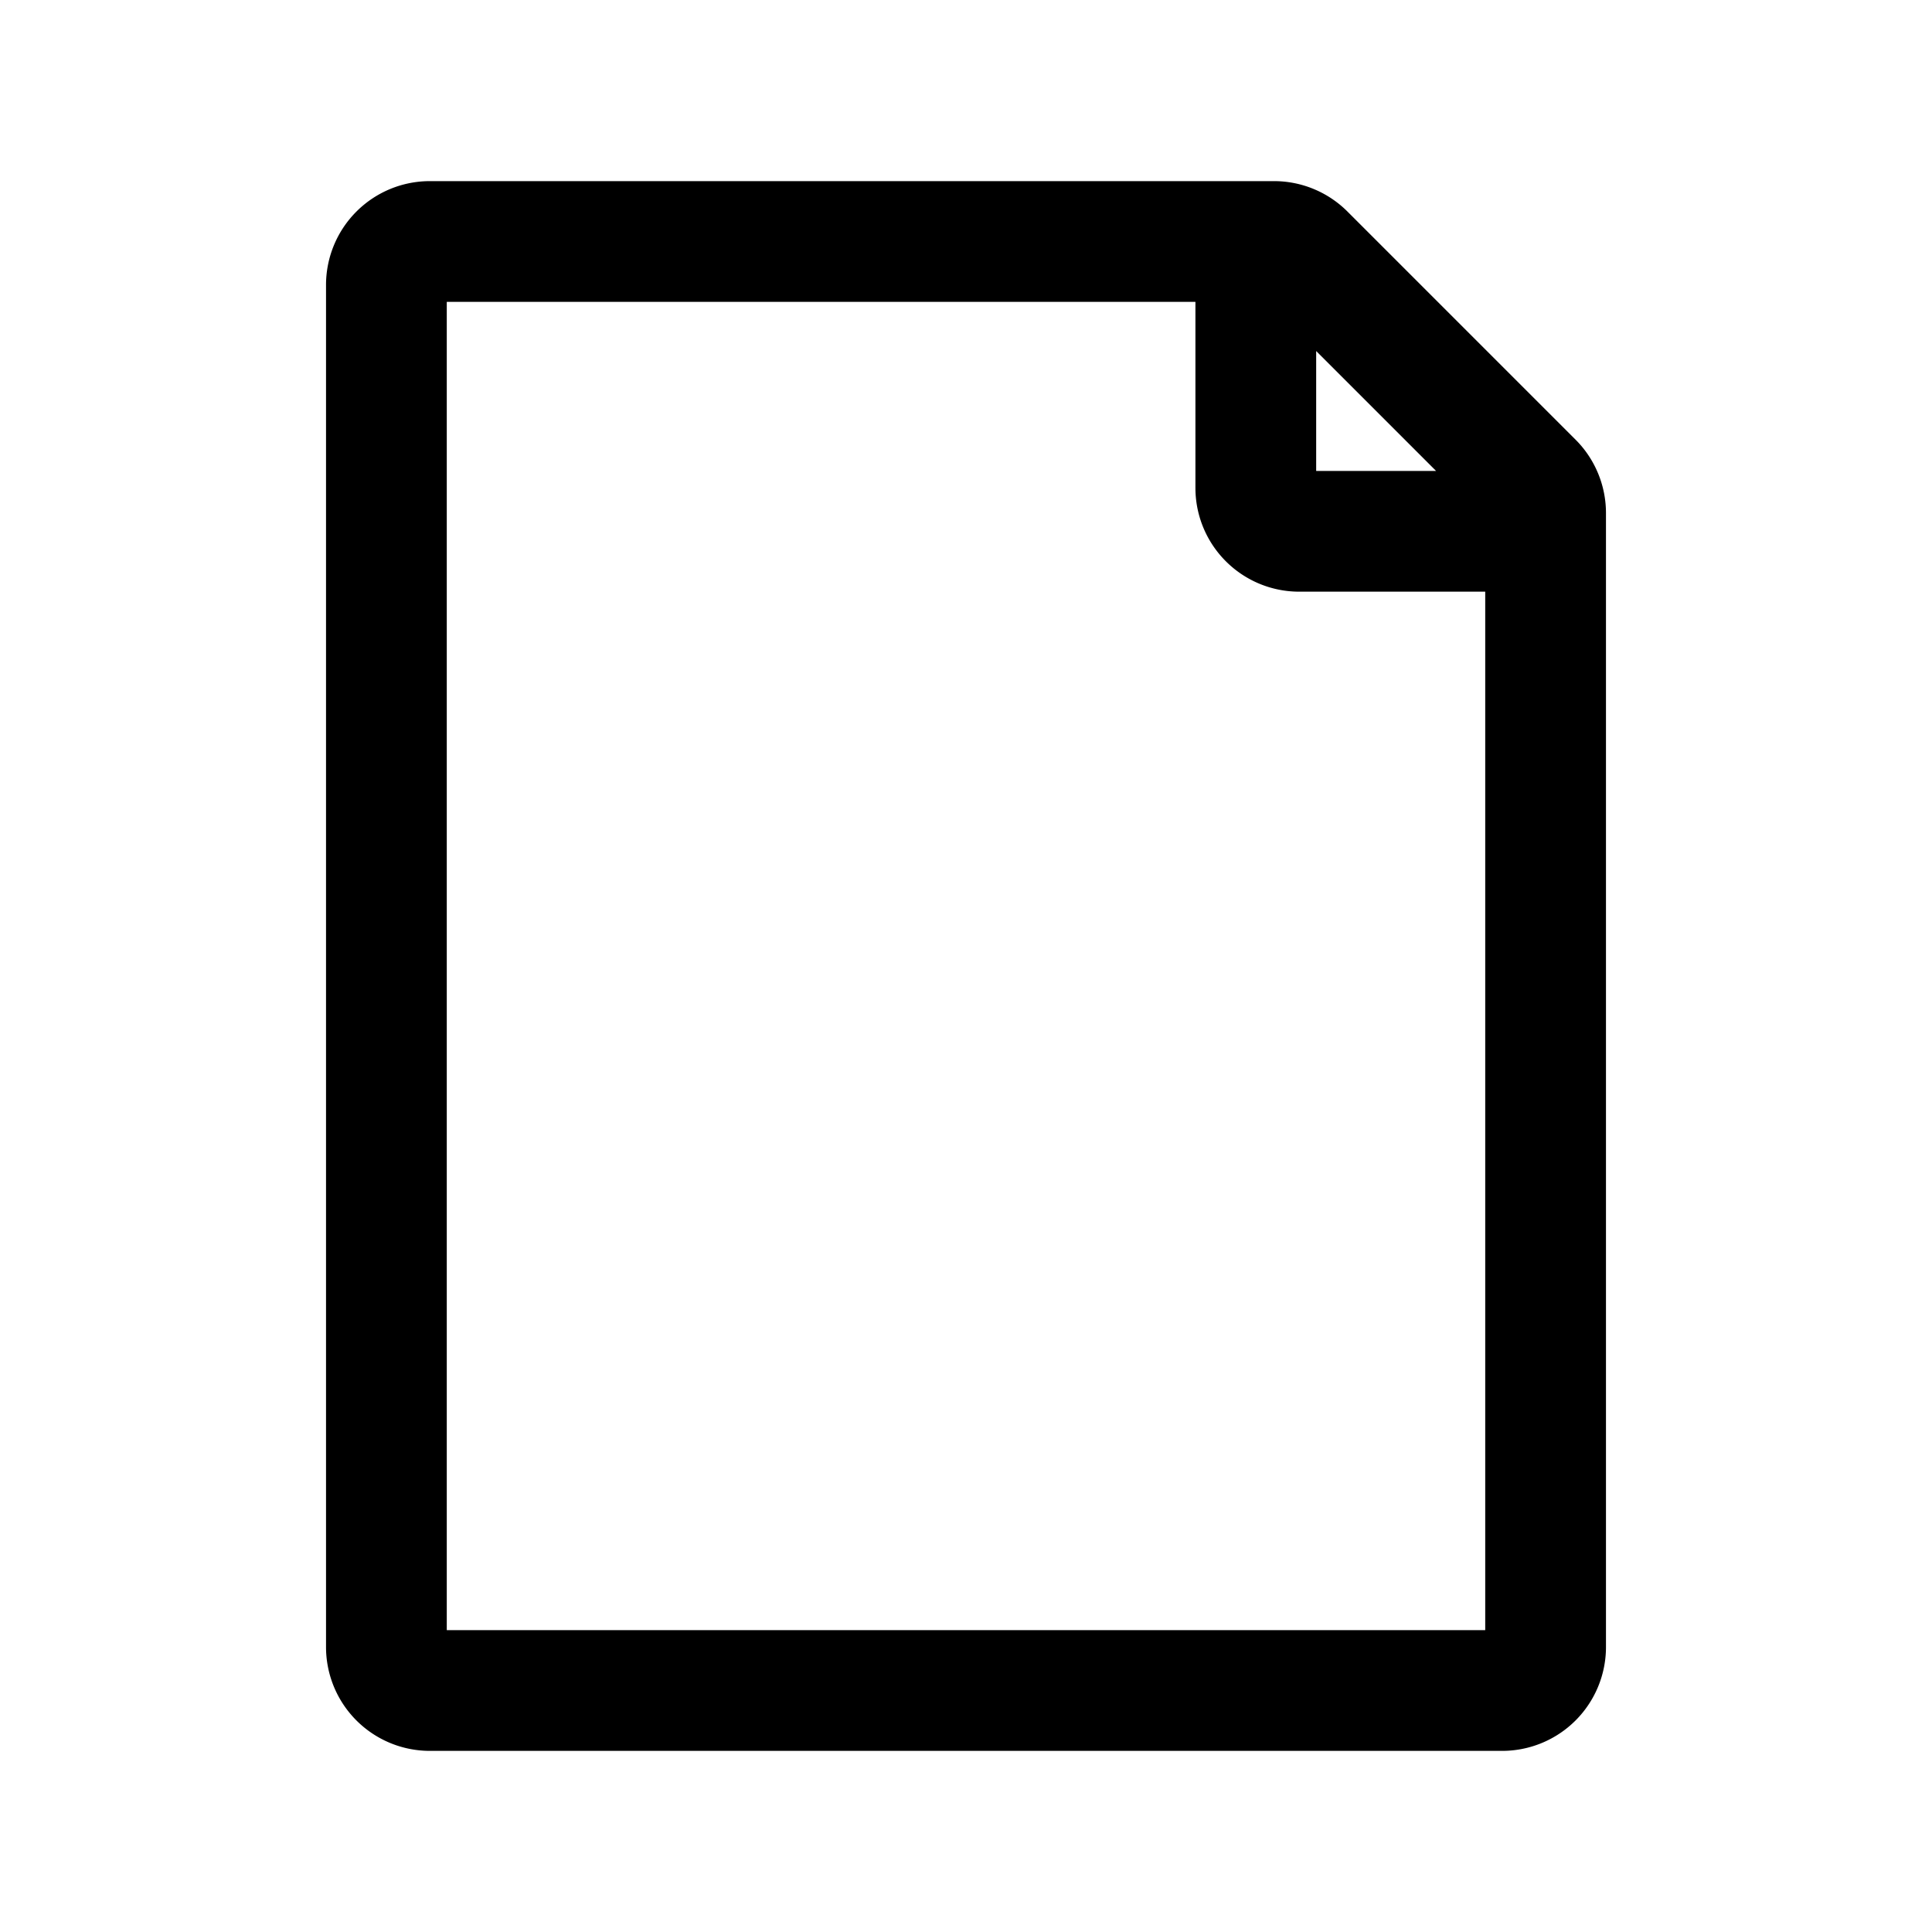 <svg xmlns="http://www.w3.org/2000/svg" fill="none" viewBox="0 0 16 16"><path stroke="currentColor" stroke-linecap="round" stroke-linejoin="round" d="M10.4 2v2.04c0 .199.161.36.36.36h2.04m-9.6 9.24V2.36A.36.36 0 0 1 3.56 2h6.99a.36.36 0 0 1 .255.105l1.89 1.89a.36.36 0 0 1 .105.254v9.391a.36.36 0 0 1-.36.36H3.56a.36.36 0 0 1-.36-.36"/></svg>